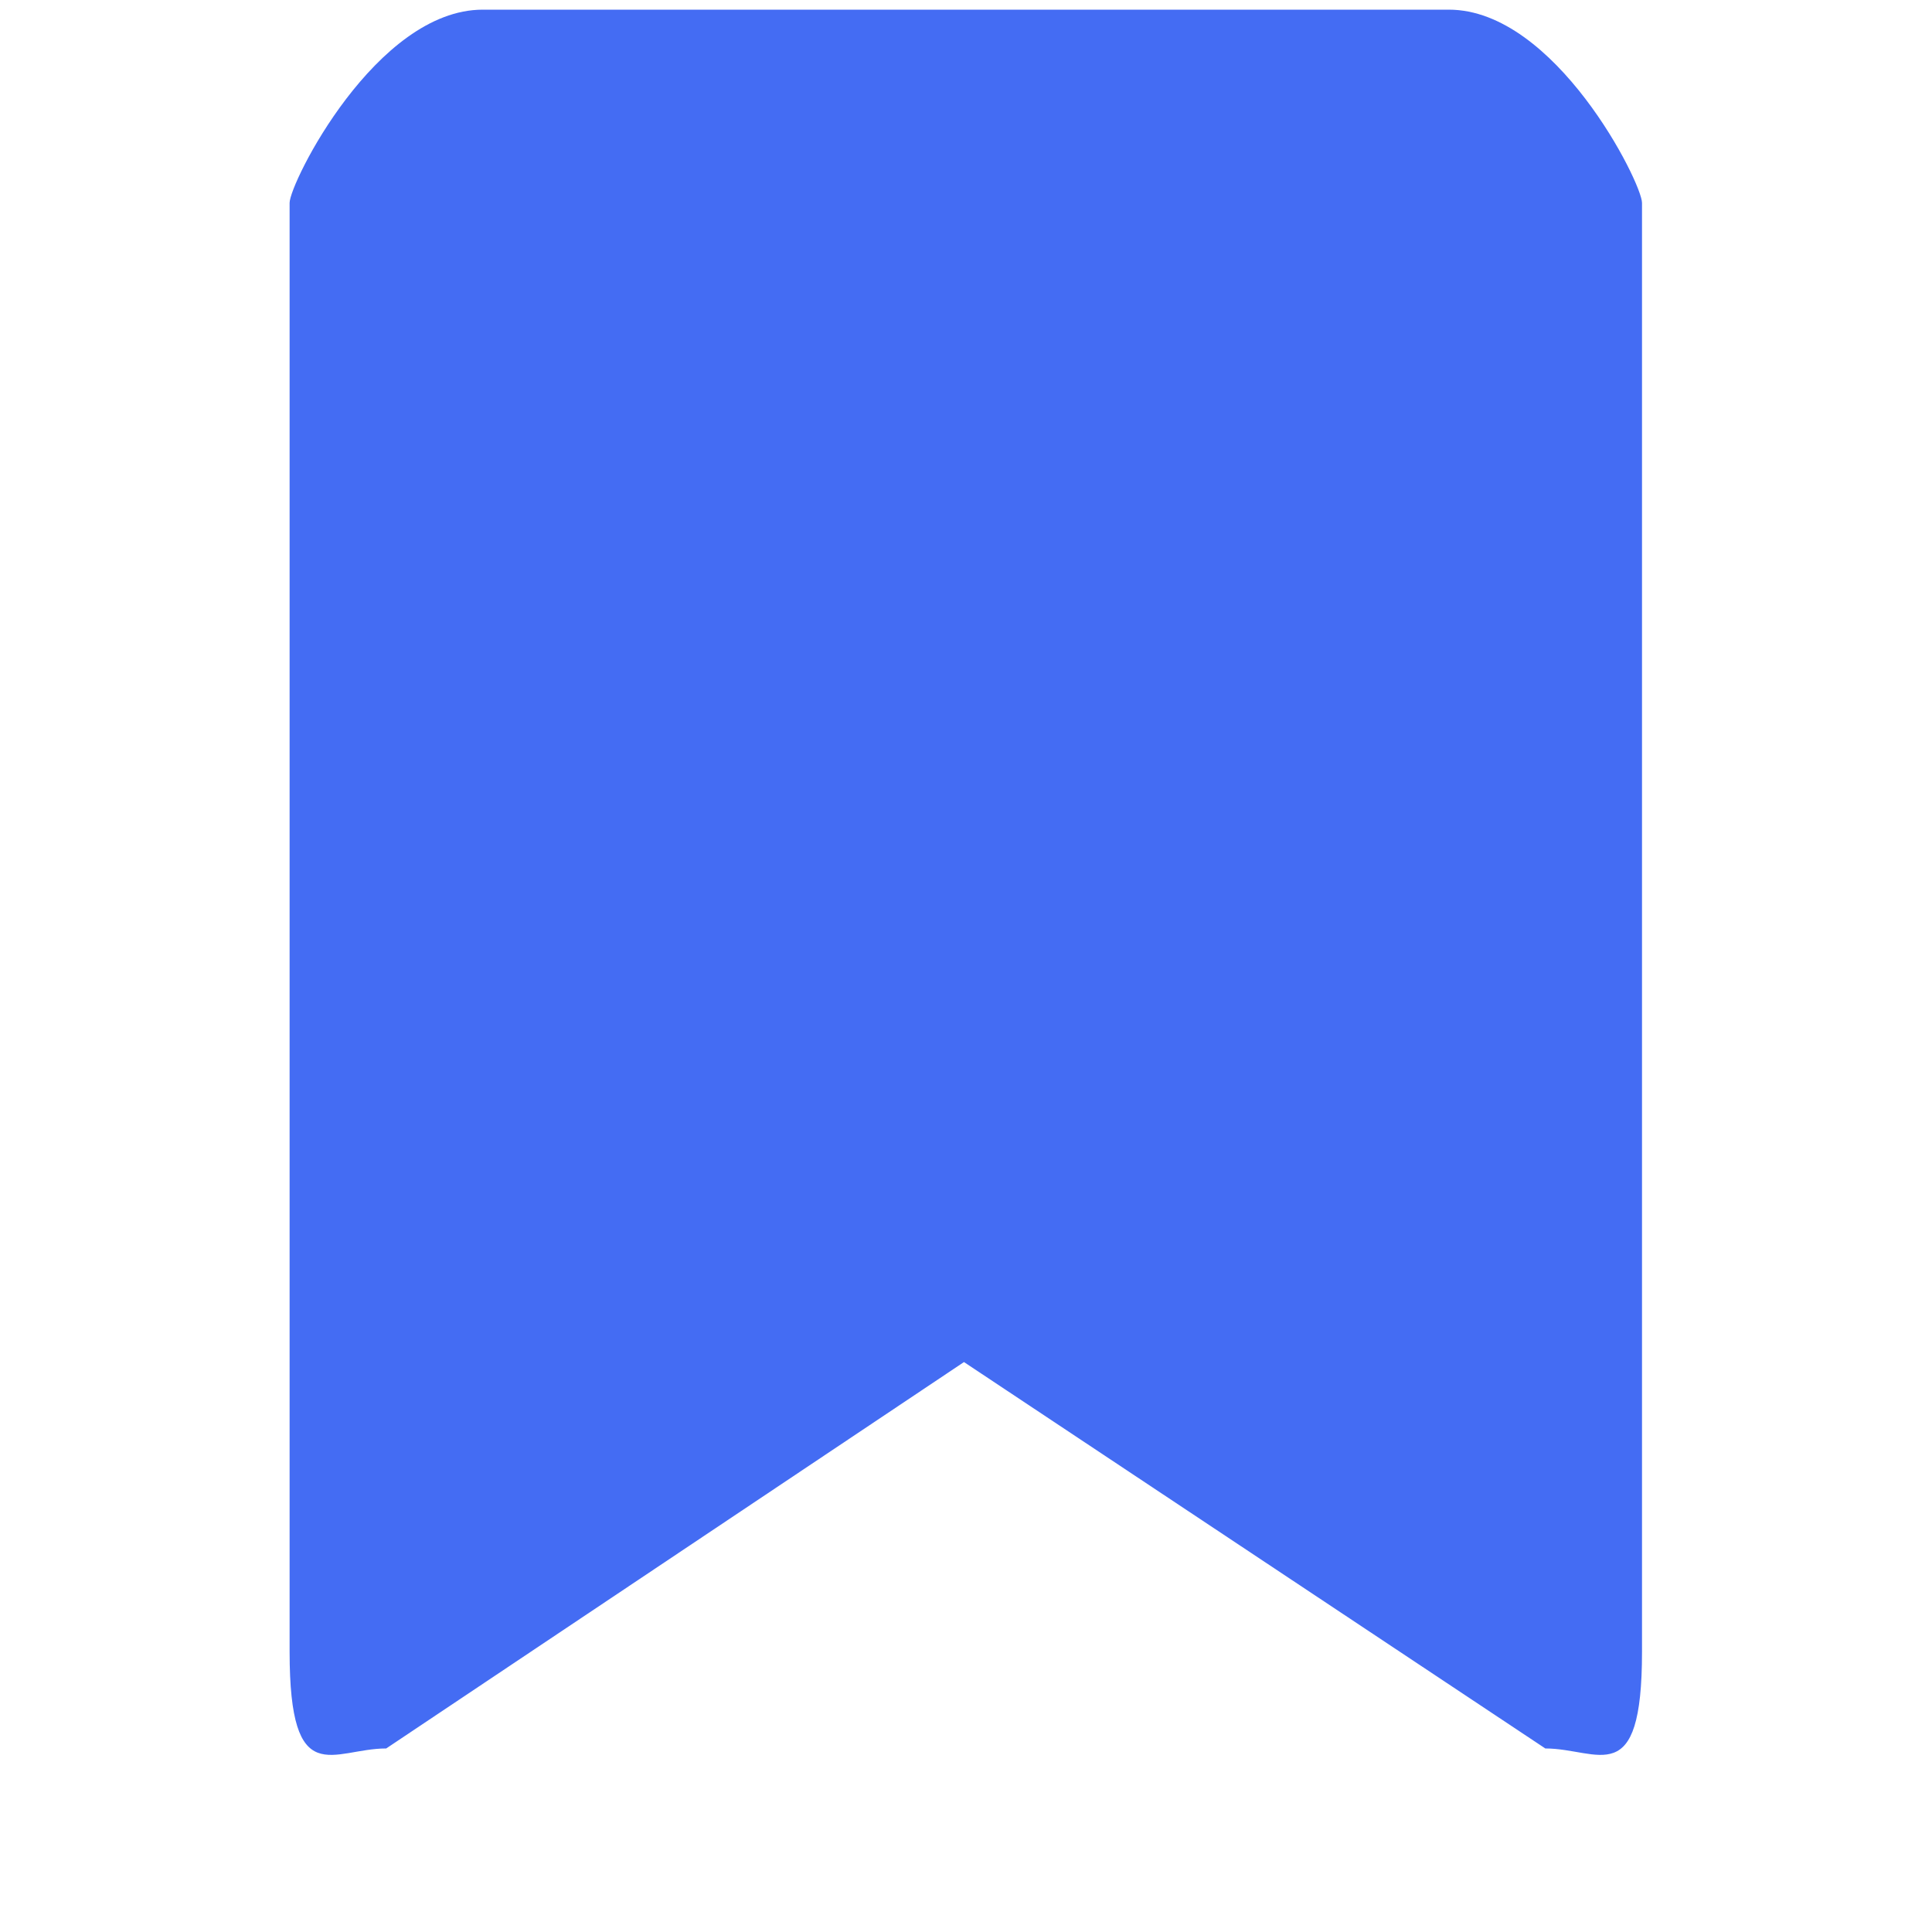 <svg xmlns="http://www.w3.org/2000/svg" width="20" height="20">
    <path fill-rule="evenodd" fill="#446CF3" d="M4.998.1h10c1.104 0 2 1.795 2 2v15c0 1.452-.448 1-1.001 1l-6.018-4-5.981 4c-.552 0-1 .452-1-1v-15c0-.205.896-2 2-2z"/>
</svg>
